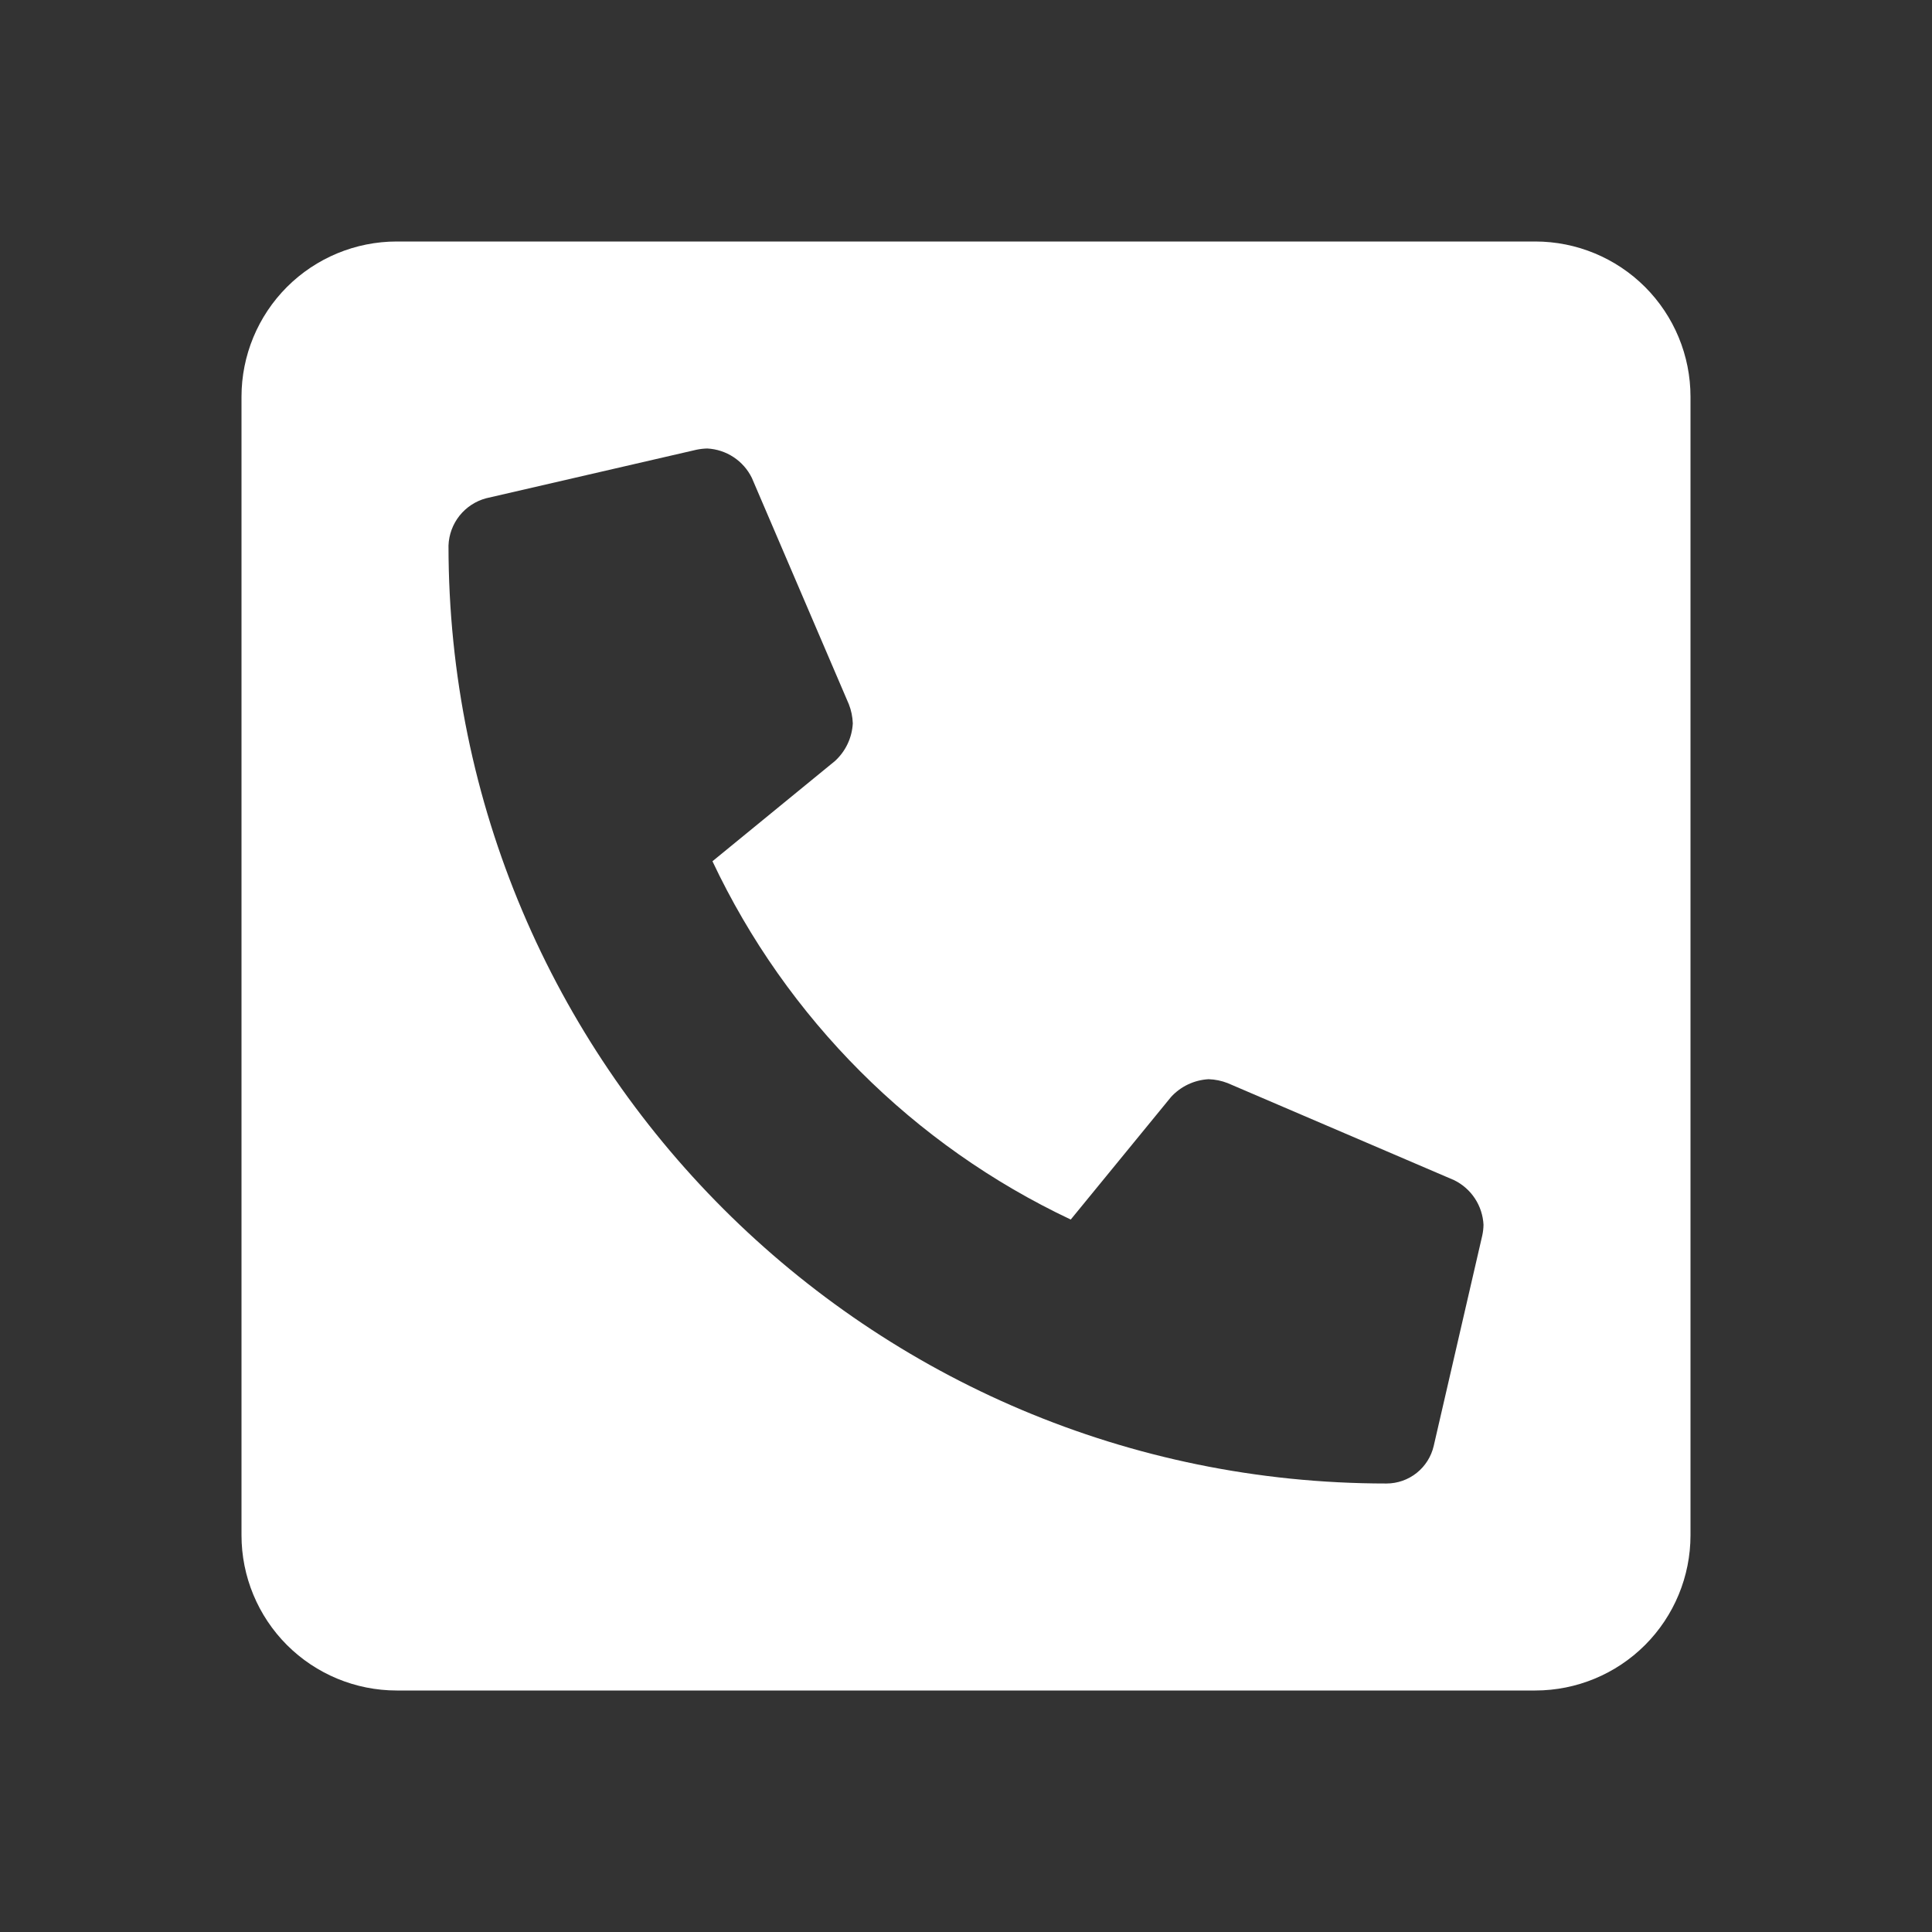 <svg width="64" height="64" viewBox="0 0 64 64" fill="none" xmlns="http://www.w3.org/2000/svg">
<rect x="0" y="0" width="64" height="64" fill="#333333" stroke="none"/>
<path d="M50.857 8H13.143C11.779 8 10.471 8.542 9.506 9.506C8.542 10.471 8 11.779 8 13.143V50.857C8 52.221 8.542 53.529 9.506 54.494C10.471 55.458 11.779 56 13.143 56H50.857C52.221 56 53.529 55.458 54.494 54.494C55.458 53.529 56 52.221 56 50.857V13.143C56 11.779 55.458 10.471 54.494 9.506C53.529 8.542 52.221 8 50.857 8V8ZM49.101 40.932L47.494 47.897C47.412 48.251 47.213 48.567 46.929 48.793C46.645 49.019 46.292 49.143 45.929 49.143C28.786 49.143 14.857 35.245 14.857 18.071C14.87 17.712 14.998 17.365 15.222 17.083C15.447 16.802 15.755 16.599 16.103 16.506L23.067 14.899C23.186 14.874 23.307 14.86 23.429 14.857C23.739 14.873 24.04 14.971 24.3 15.143C24.56 15.314 24.769 15.552 24.906 15.831L28.12 23.331C28.199 23.533 28.243 23.747 28.25 23.964C28.224 24.44 28.012 24.887 27.661 25.208L23.601 28.53C26.061 33.743 30.257 37.939 35.47 40.399L38.792 36.339C39.113 35.988 39.56 35.776 40.036 35.75C40.253 35.757 40.467 35.801 40.669 35.88L48.169 39.094C48.449 39.231 48.686 39.44 48.858 39.7C49.029 39.96 49.127 40.261 49.143 40.571C49.141 40.693 49.127 40.814 49.101 40.932Z" fill="white"/>
</svg>
